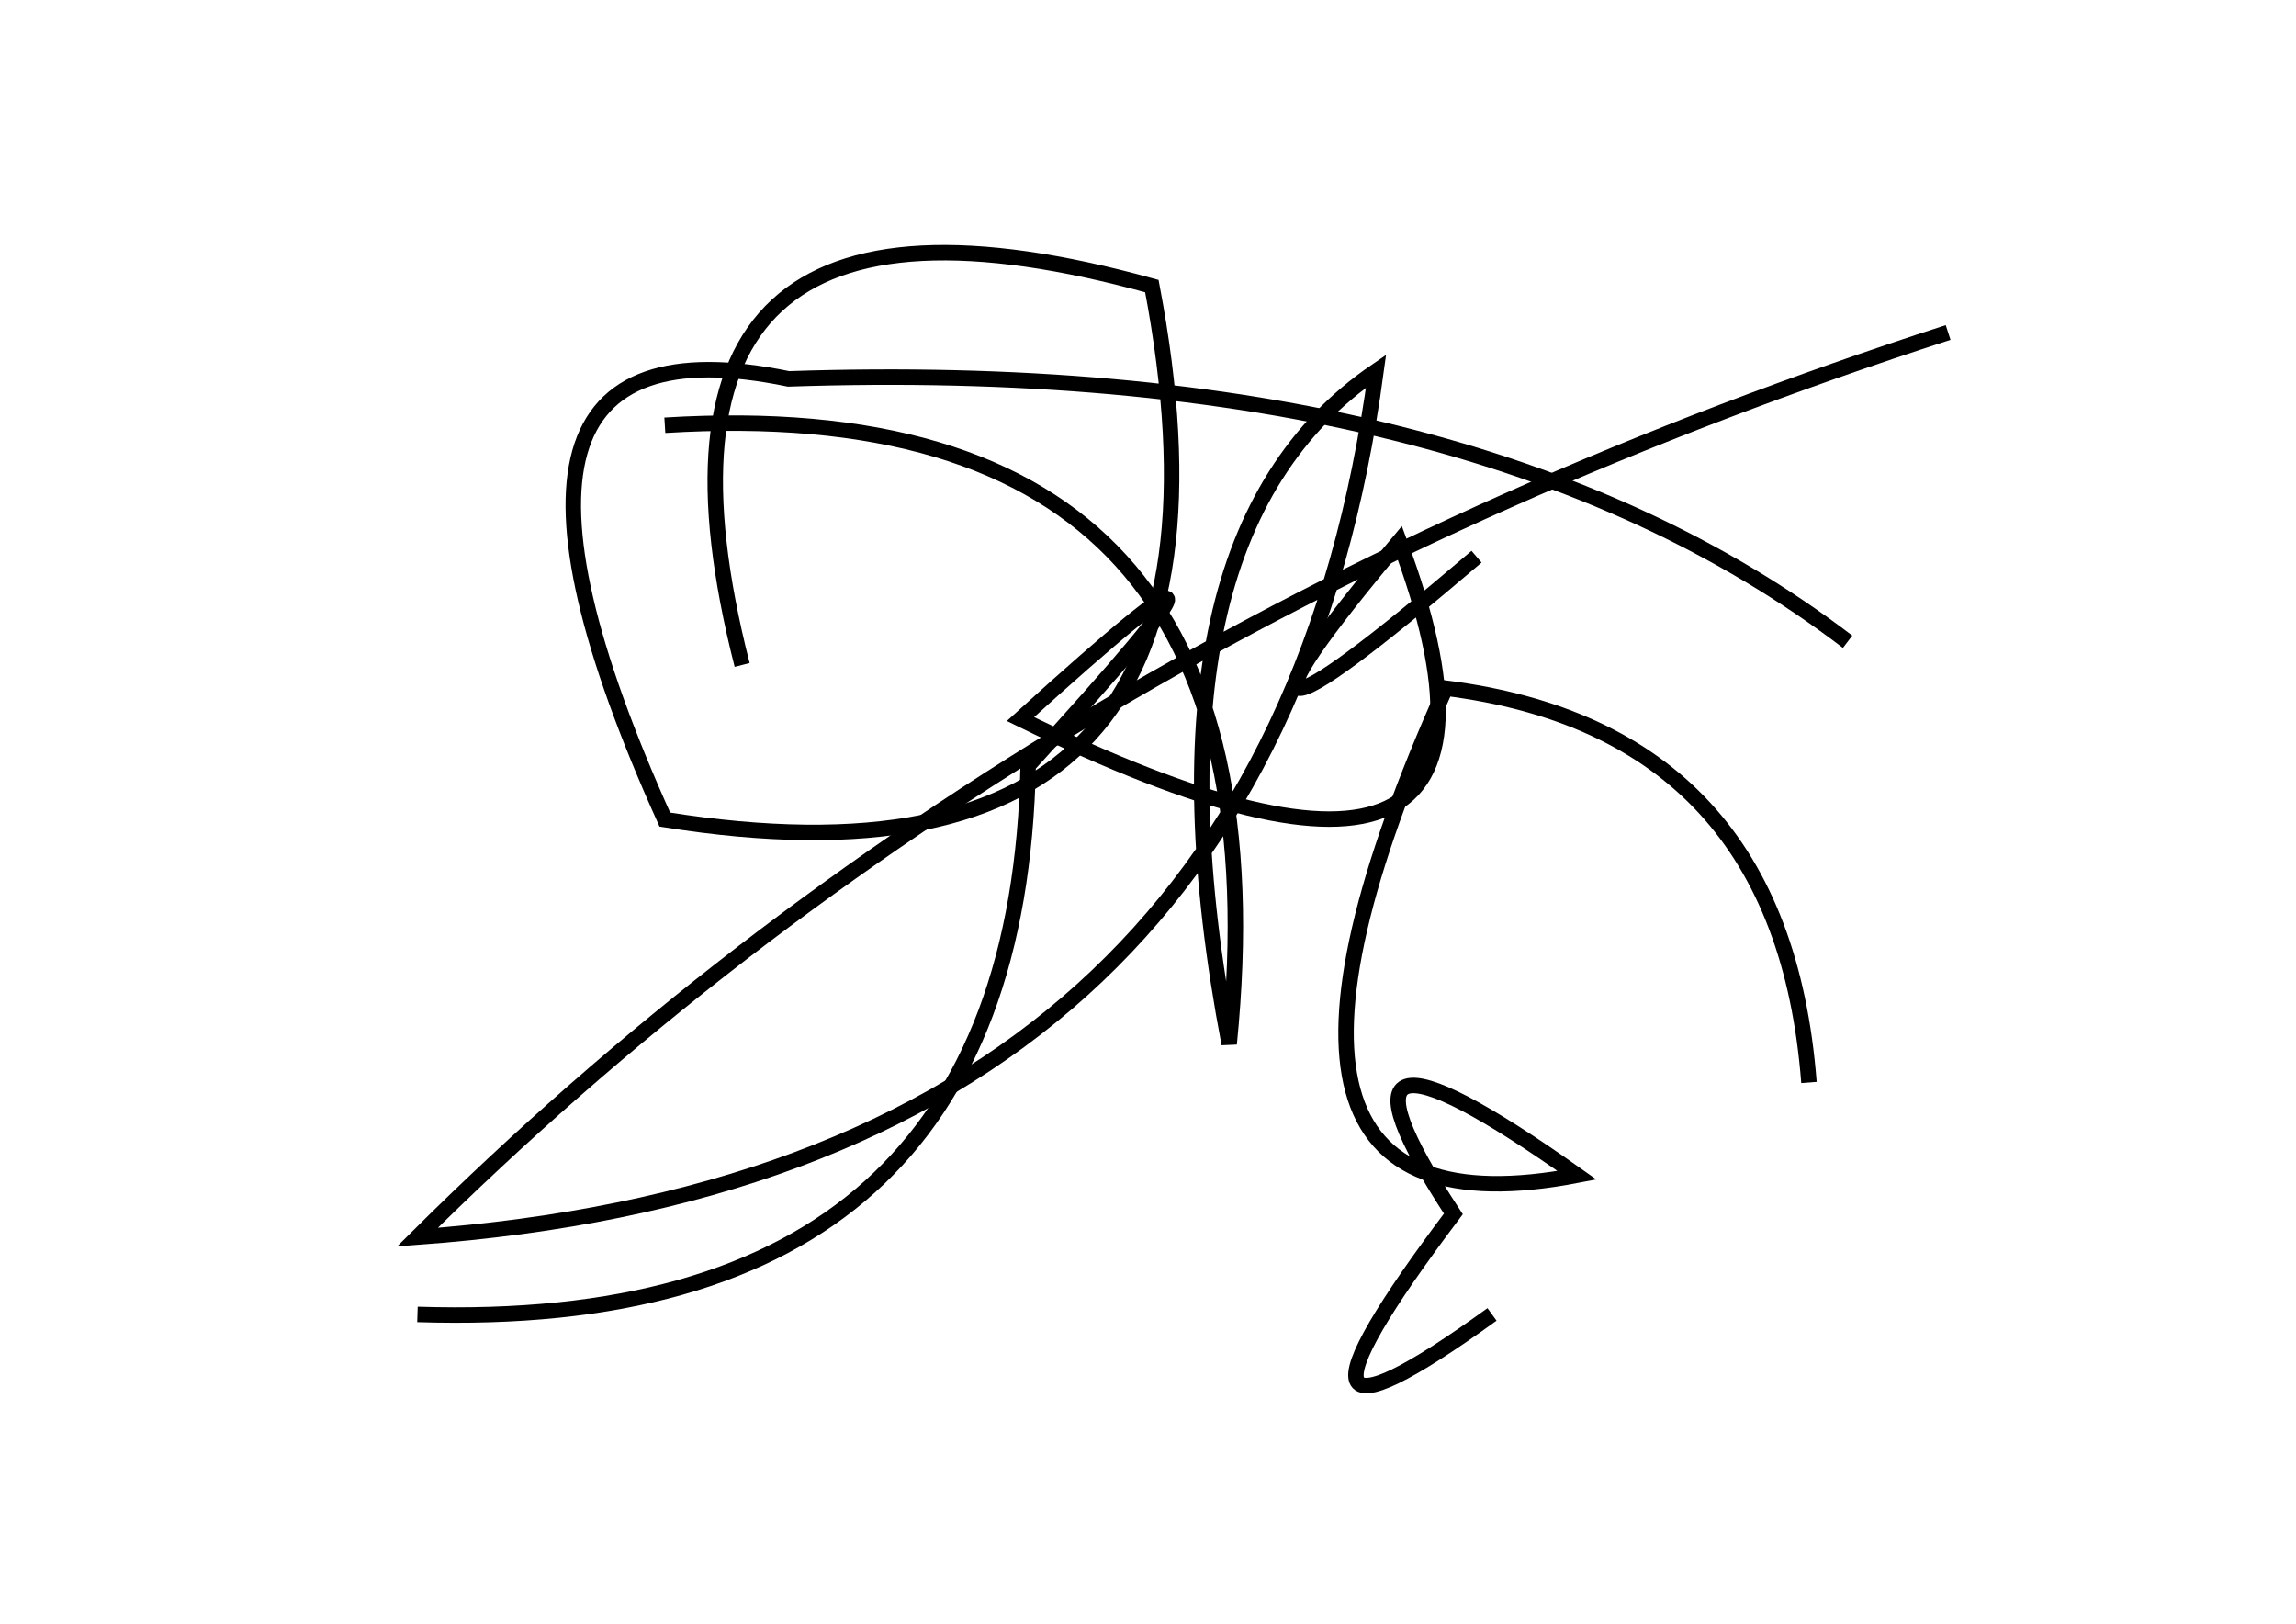 <?xml version="1.0" encoding="utf-8" ?>
<svg baseProfile="full" height="210mm" version="1.1" viewBox="0 0 297 210" width="297mm" xmlns="http://www.w3.org/2000/svg" xmlns:ev="http://www.w3.org/2001/xml-events" xmlns:xlink="http://www.w3.org/1999/xlink"><defs /><g transform="translate(43,30)"><path d="M 209,13 Q 90.0,51.5 11,130 Q 121.0,122.0 135,18 Q 103.5,39.5 116,105 Q 124.5,20.0 43,25" fill="none" stroke="black" stroke-width="2" /><path d="M 11,140 Q 88.5,142.5 90,69 Q 126.5,29.0 89,63 Q 159.5,97.5 138,40 Q 107.0,77.0 148,42" fill="none" stroke="black" stroke-width="2" /><path d="M 196,53 Q 147.5,16.0 59,19 Q 13.0,9.5 43,76 Q 121.5,88.5 106,7 Q 35.5,-12.5 53,56" fill="none" stroke="black" stroke-width="2" /><path d="M 191,110 Q 187.5,64.5 144,59 Q 111.5,131.5 161,122 Q 125.0,96.5 145,127 Q 117.5,163.5 150,140" fill="none" stroke="black" stroke-width="2" /></g></svg>